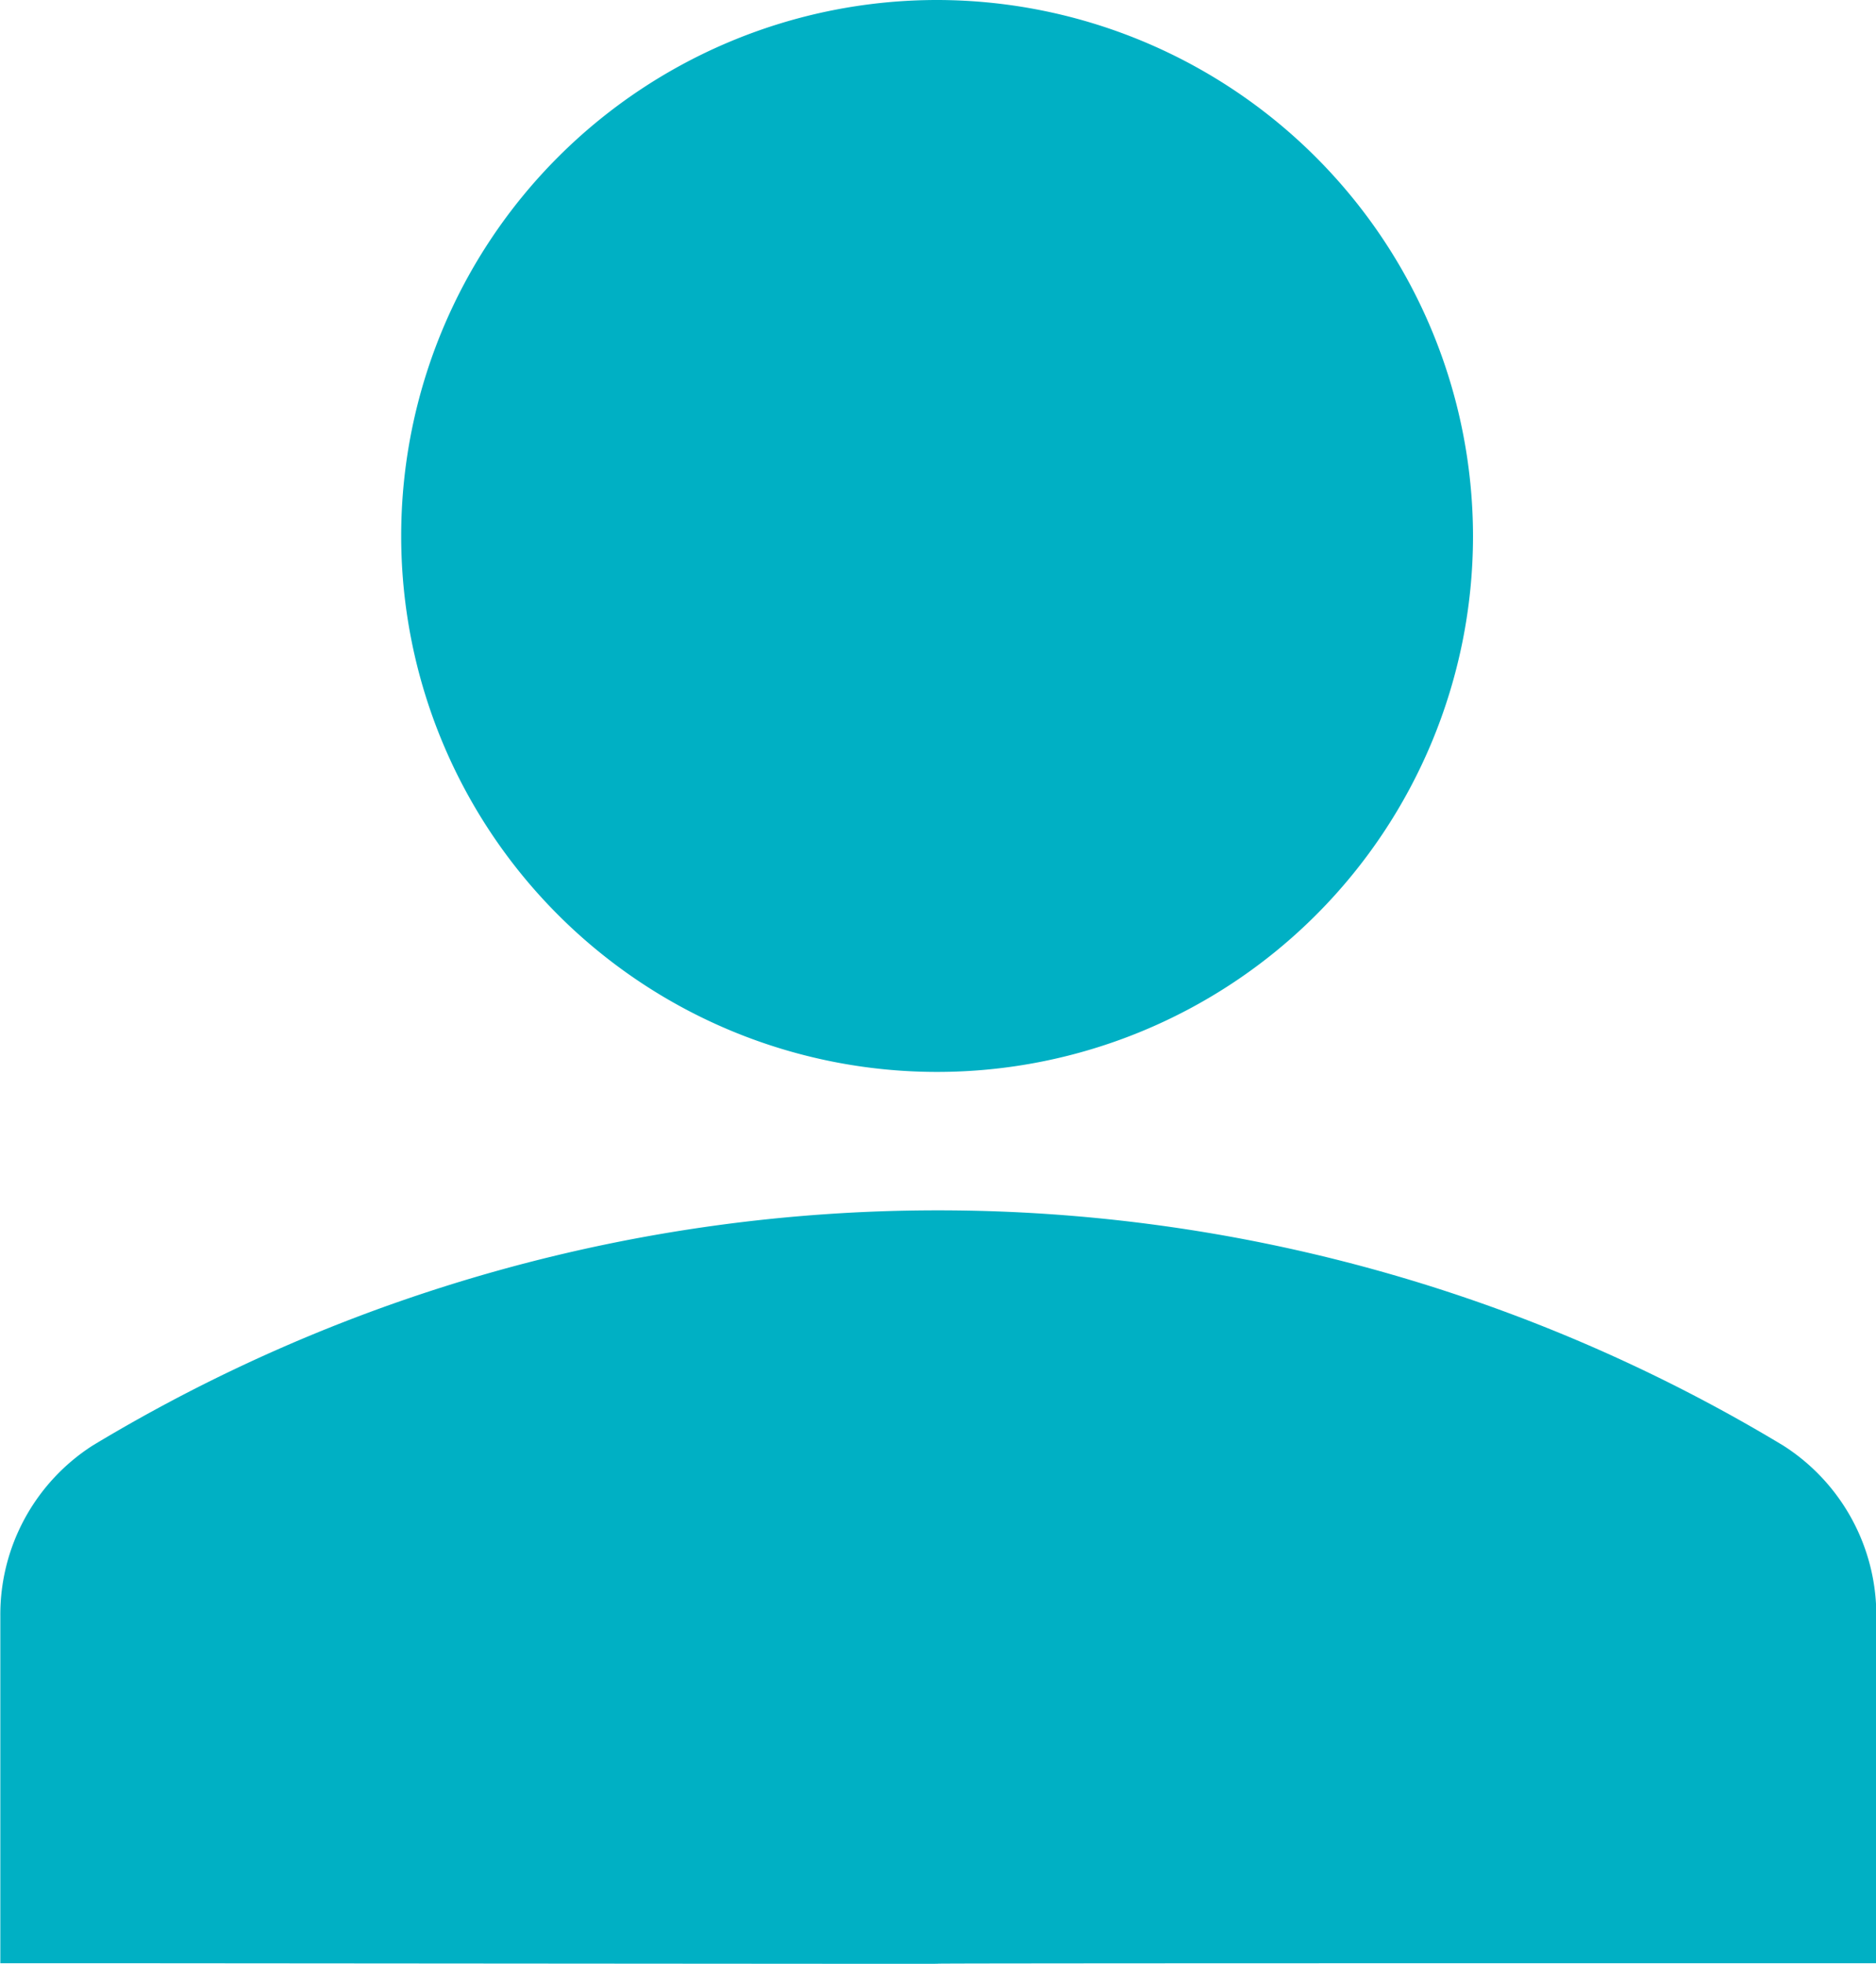 <svg id="profile_icon_s" xmlns="http://www.w3.org/2000/svg" width="22.936" height="24.008" viewBox="0 0 22.936 24.008">
  <path id="Path_109" data-name="Path 109" d="M738.834,30.232a6.552,6.552,0,1,0,6.548,6.556h0A6.56,6.56,0,0,0,738.834,30.232Z" transform="translate(-727.373 -30.232)" fill="#00b0c4"/>
  <path id="Path_110" data-name="Path 110" d="M661.8,311.481a20.009,20.009,0,0,0-20.674,0A2.455,2.455,0,0,0,640,313.559v4.249h1.28c20.364.016-.008,0,20.376,0h1.28v-4.249A2.46,2.46,0,0,0,661.8,311.481Z" transform="translate(-639.996 -293.808)" fill="#00b0c4"/>
</svg>
